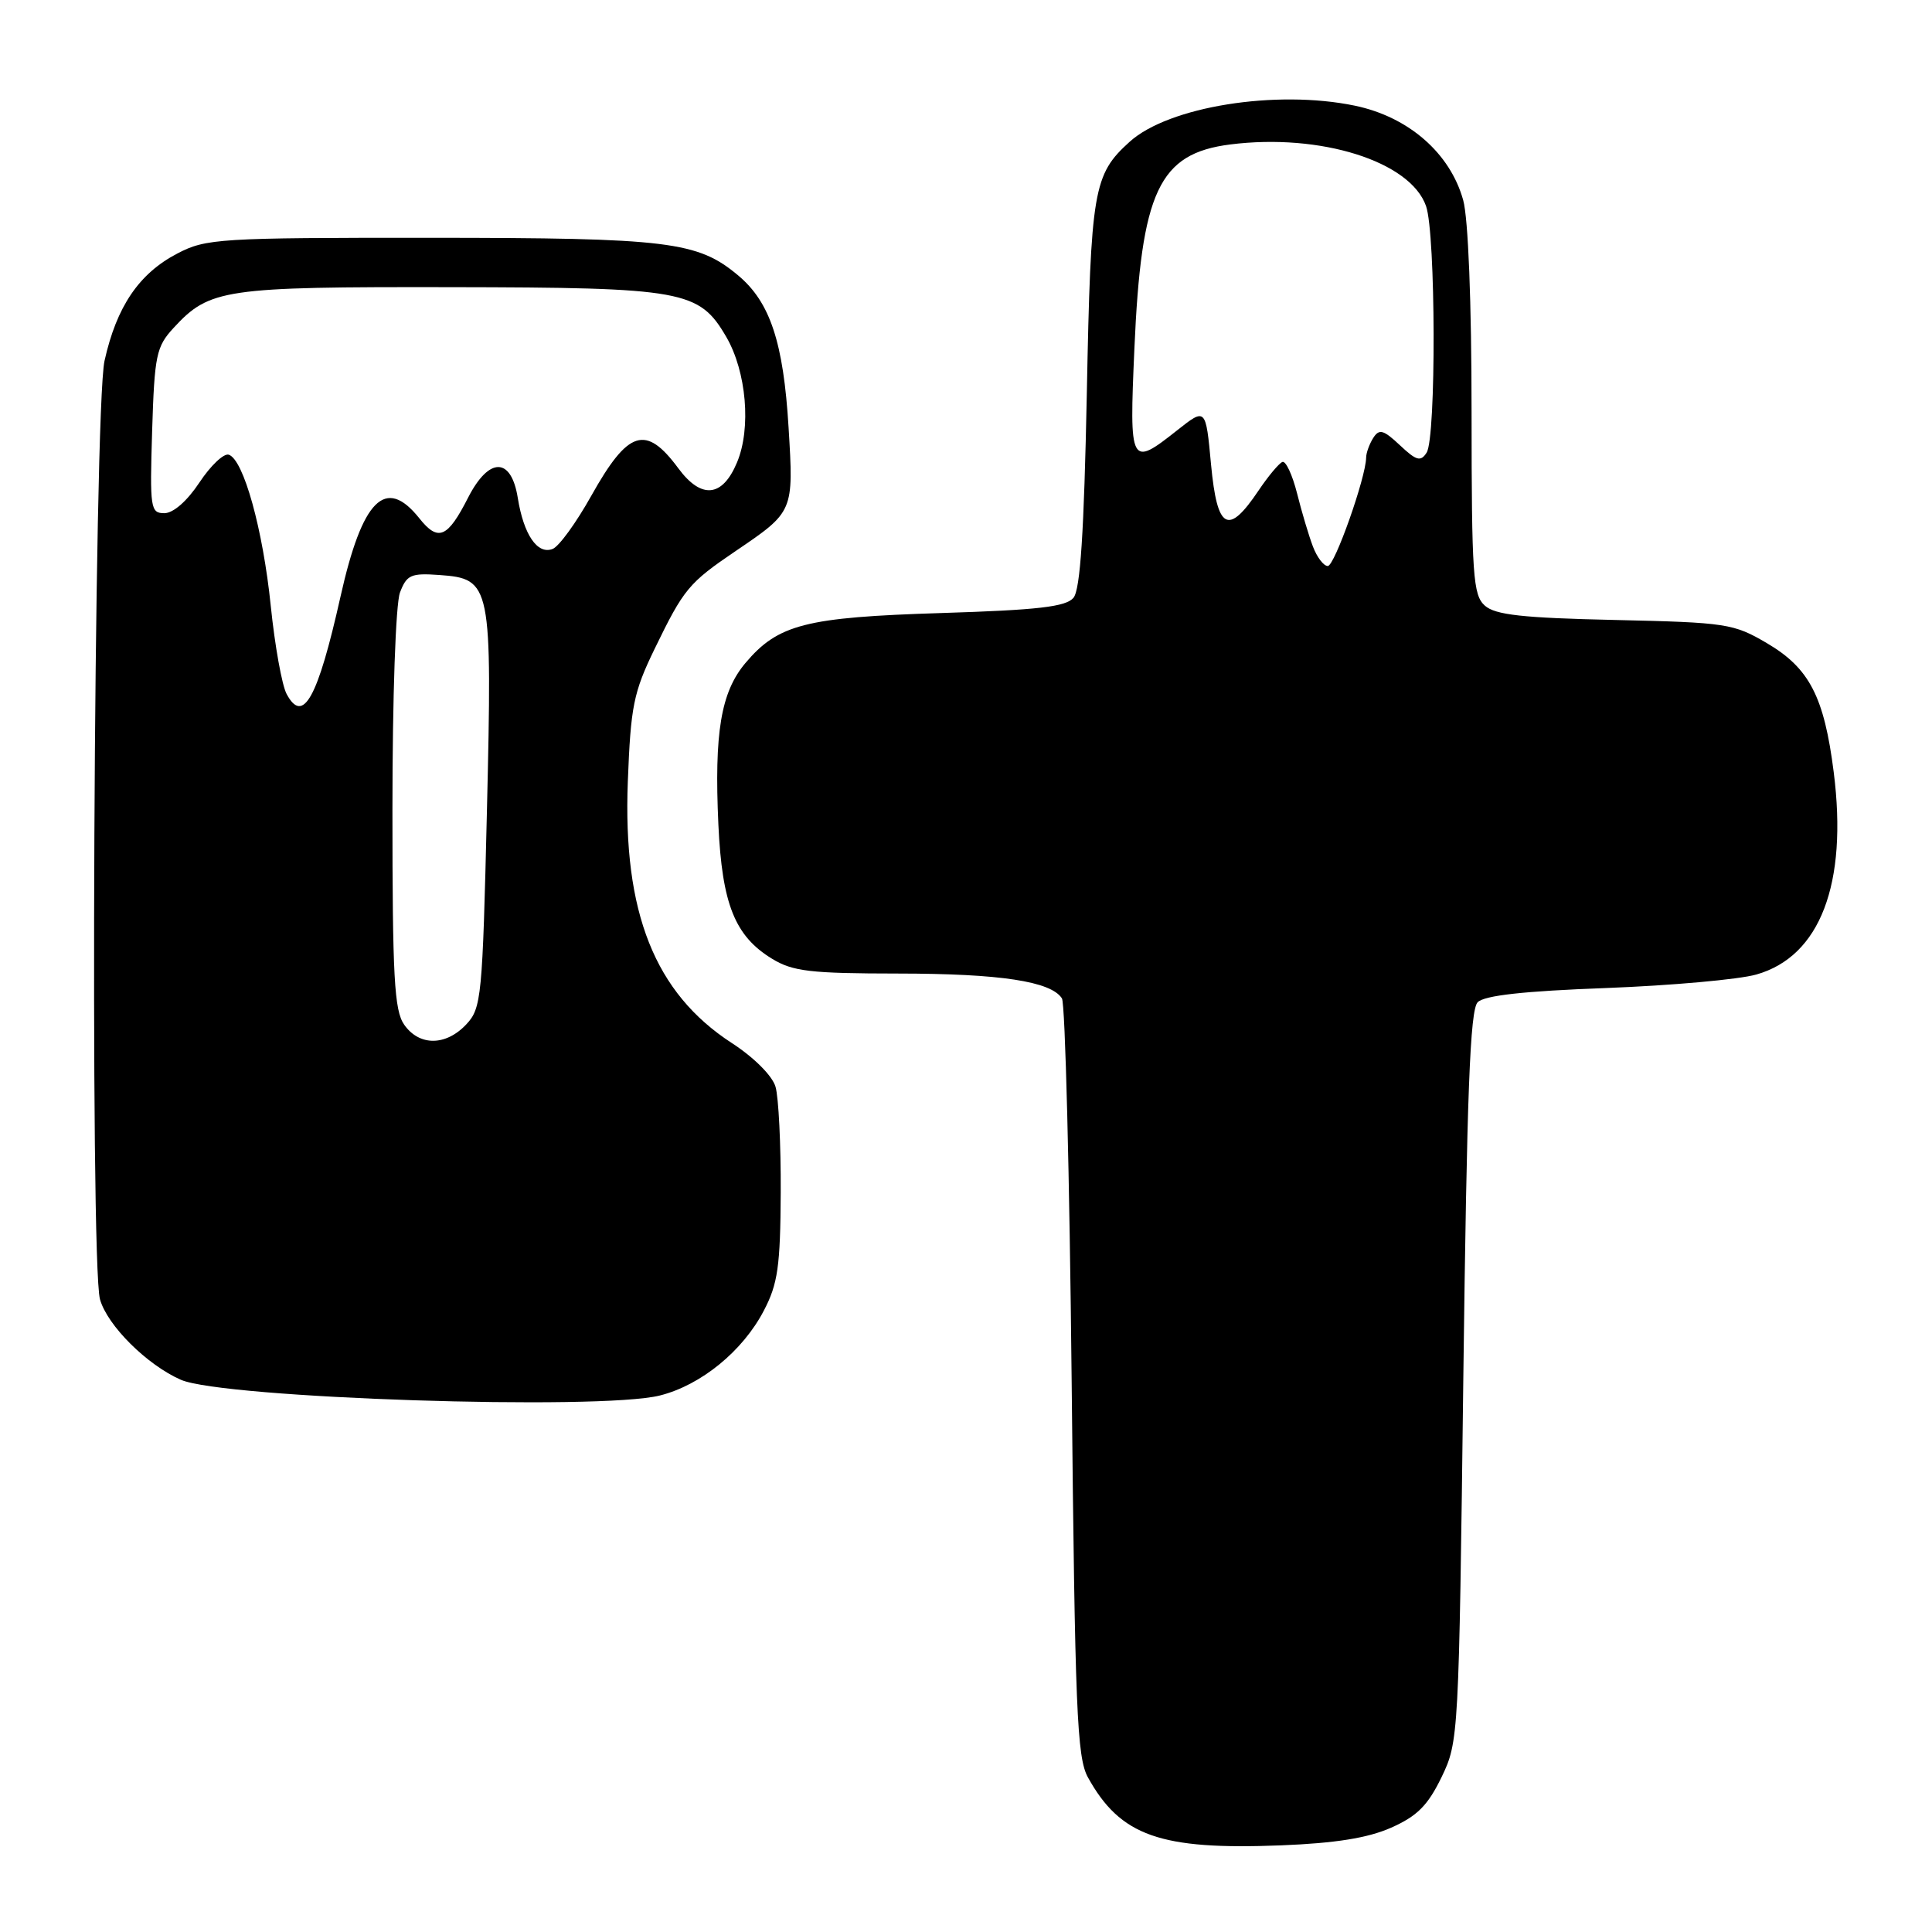 <?xml version="1.0" encoding="UTF-8" standalone="no"?>
<!DOCTYPE svg PUBLIC "-//W3C//DTD SVG 1.1//EN" "http://www.w3.org/Graphics/SVG/1.1/DTD/svg11.dtd" >
<svg xmlns="http://www.w3.org/2000/svg" xmlns:xlink="http://www.w3.org/1999/xlink" version="1.1" viewBox="0 0 256 256">
 <g >
 <path fill="currentColor"
d=" M 184.33 242.18 C 187.78 240.65 189.19 239.24 191.01 235.49 C 193.28 230.78 193.31 230.21 193.90 182.41 C 194.37 144.80 194.79 133.81 195.80 132.80 C 196.69 131.90 201.93 131.32 212.80 130.92 C 221.43 130.59 230.40 129.79 232.72 129.13 C 241.17 126.74 244.85 117.12 242.98 102.34 C 241.71 92.30 239.75 88.53 234.12 85.22 C 229.72 82.63 228.75 82.48 214.00 82.15 C 201.75 81.88 198.13 81.48 196.75 80.25 C 195.18 78.85 195.00 76.28 194.99 54.60 C 194.99 40.10 194.55 28.92 193.88 26.52 C 192.15 20.29 186.64 15.48 179.51 14.00 C 169.08 11.84 154.84 14.12 149.68 18.79 C 144.87 23.14 144.54 25.10 144.01 52.10 C 143.64 70.54 143.15 78.12 142.24 79.21 C 141.25 80.40 137.56 80.83 124.74 81.23 C 106.75 81.79 103.10 82.72 98.76 87.87 C 95.52 91.73 94.63 97.08 95.19 109.28 C 95.68 119.81 97.38 124.04 102.30 127.04 C 105.05 128.72 107.38 128.99 119.00 129.00 C 132.54 129.01 139.25 130.03 140.71 132.29 C 141.15 132.95 141.72 155.77 142.00 183.00 C 142.44 226.57 142.70 232.86 144.15 235.50 C 148.45 243.28 153.73 245.15 169.73 244.52 C 176.96 244.23 181.23 243.55 184.33 242.18 Z  M 87.44 184.91 C 92.89 183.54 98.43 179.02 101.22 173.65 C 103.07 170.12 103.40 167.78 103.45 158.00 C 103.48 151.68 103.17 145.38 102.76 144.00 C 102.34 142.55 99.90 140.11 96.97 138.21 C 86.76 131.58 82.52 120.92 83.19 103.55 C 83.57 93.60 83.94 91.74 86.75 85.96 C 90.60 78.03 91.25 77.24 97.50 73.00 C 105.18 67.79 105.17 67.82 104.49 56.64 C 103.81 45.38 102.05 40.06 97.84 36.52 C 92.45 31.99 88.62 31.52 57.00 31.51 C 29.03 31.50 27.29 31.61 23.50 33.59 C 18.42 36.24 15.45 40.61 13.85 47.81 C 12.43 54.18 11.89 167.31 13.25 172.17 C 14.22 175.64 19.49 180.87 23.97 182.83 C 29.60 185.28 79.46 186.92 87.44 184.91 Z  M 173.97 72.42 C 173.43 71.00 172.48 67.83 171.87 65.38 C 171.25 62.93 170.38 61.05 169.93 61.21 C 169.49 61.37 168.06 63.07 166.77 64.99 C 162.73 71.01 161.29 70.23 160.47 61.56 C 159.77 54.02 159.77 54.02 155.99 57.01 C 149.76 61.94 149.63 61.70 150.31 46.25 C 151.22 25.32 153.56 20.34 163.02 19.14 C 174.98 17.63 186.89 21.38 188.96 27.31 C 190.25 31.01 190.31 57.95 189.04 59.97 C 188.25 61.21 187.69 61.06 185.50 59.00 C 183.31 56.94 182.75 56.79 181.96 58.03 C 181.45 58.84 181.02 60.02 181.02 60.64 C 180.98 63.30 176.84 75.00 175.94 75.00 C 175.39 75.00 174.51 73.84 173.97 72.42 Z  M 53.56 135.78 C 52.24 133.90 52.00 129.45 52.00 107.34 C 52.00 92.34 52.43 80.01 53.00 78.51 C 53.89 76.17 54.45 75.92 58.22 76.19 C 65.10 76.69 65.23 77.35 64.52 107.49 C 63.93 132.17 63.80 133.59 61.78 135.74 C 59.07 138.62 55.56 138.63 53.56 135.78 Z  M 37.98 91.96 C 37.36 90.81 36.42 85.57 35.88 80.31 C 34.84 70.12 32.27 60.88 30.31 60.25 C 29.65 60.04 27.90 61.70 26.42 63.94 C 24.80 66.39 22.96 68.00 21.78 68.00 C 19.94 68.00 19.84 67.37 20.16 57.08 C 20.47 47.06 20.71 45.93 23.00 43.45 C 27.78 38.27 29.65 38.00 59.72 38.05 C 90.60 38.10 92.64 38.47 96.24 44.65 C 98.91 49.25 99.56 56.74 97.66 61.27 C 95.73 65.90 92.93 66.18 89.88 62.05 C 85.57 56.22 83.24 56.96 78.35 65.69 C 76.36 69.25 74.06 72.43 73.22 72.74 C 71.21 73.52 69.39 70.85 68.61 65.98 C 67.74 60.54 64.80 60.52 62.03 65.93 C 59.30 71.30 58.06 71.82 55.55 68.66 C 51.08 63.06 48.00 66.15 45.11 79.09 C 42.10 92.53 40.16 96.04 37.98 91.96 Z "/>
</g>
</svg>